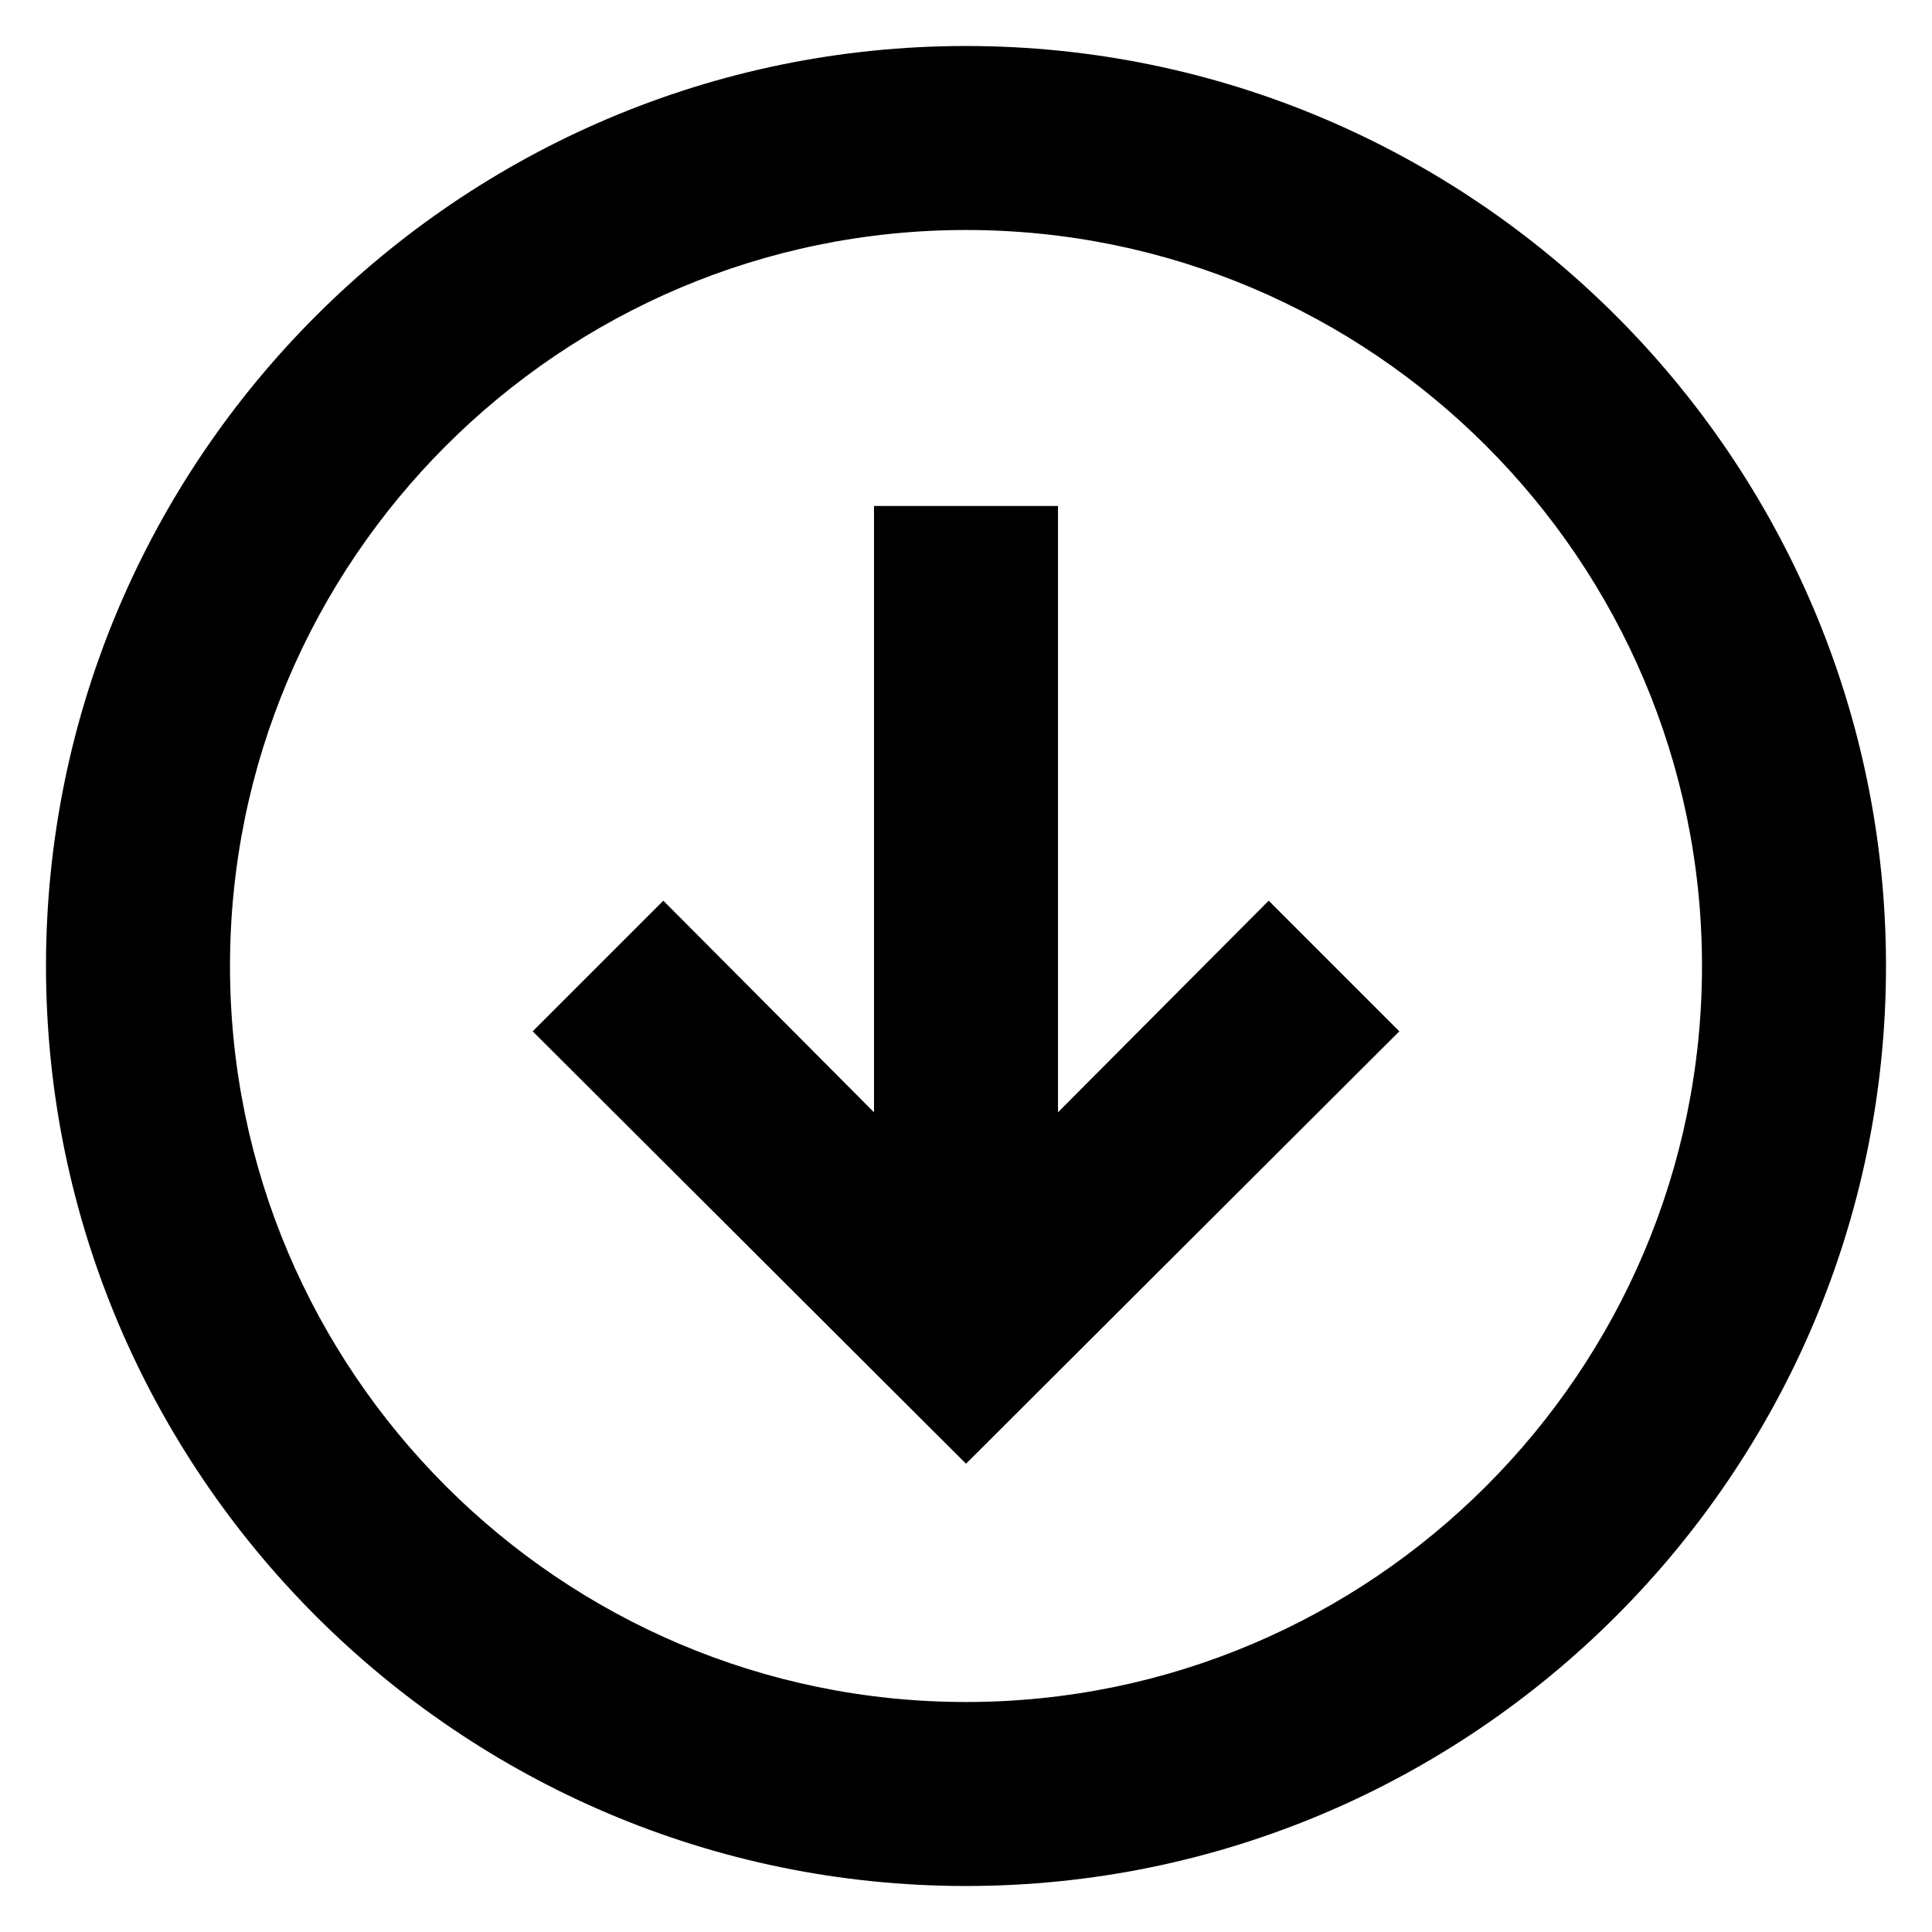 <?xml version="1.0" encoding="UTF-8"?>
<svg id="Layer_1" xmlns="http://www.w3.org/2000/svg" version="1.1" viewBox="0 0 21 21">
  <!-- Generator: Adobe Illustrator 29.7.1, SVG Export Plug-In . SVG Version: 2.1.1 Build 8)  -->
  <path d="M10.5.5C4.99.5.5,4.99.5,10.5s4.49,10,10,10,10-4.49,10-10S16.01.5,10.5.5M10.5,18.5c-4.41,0-8-3.59-8-8S6.09,2.5,10.5,2.5s8,3.59,8,8-3.59,8-8,8"/>
  <path d="M11.5,12.09v-6.59h-2v6.59l-2.29-2.3-1.42,1.42,4.71,4.7,4.71-4.7-1.42-1.42-2.29,2.3Z"/>
</svg>